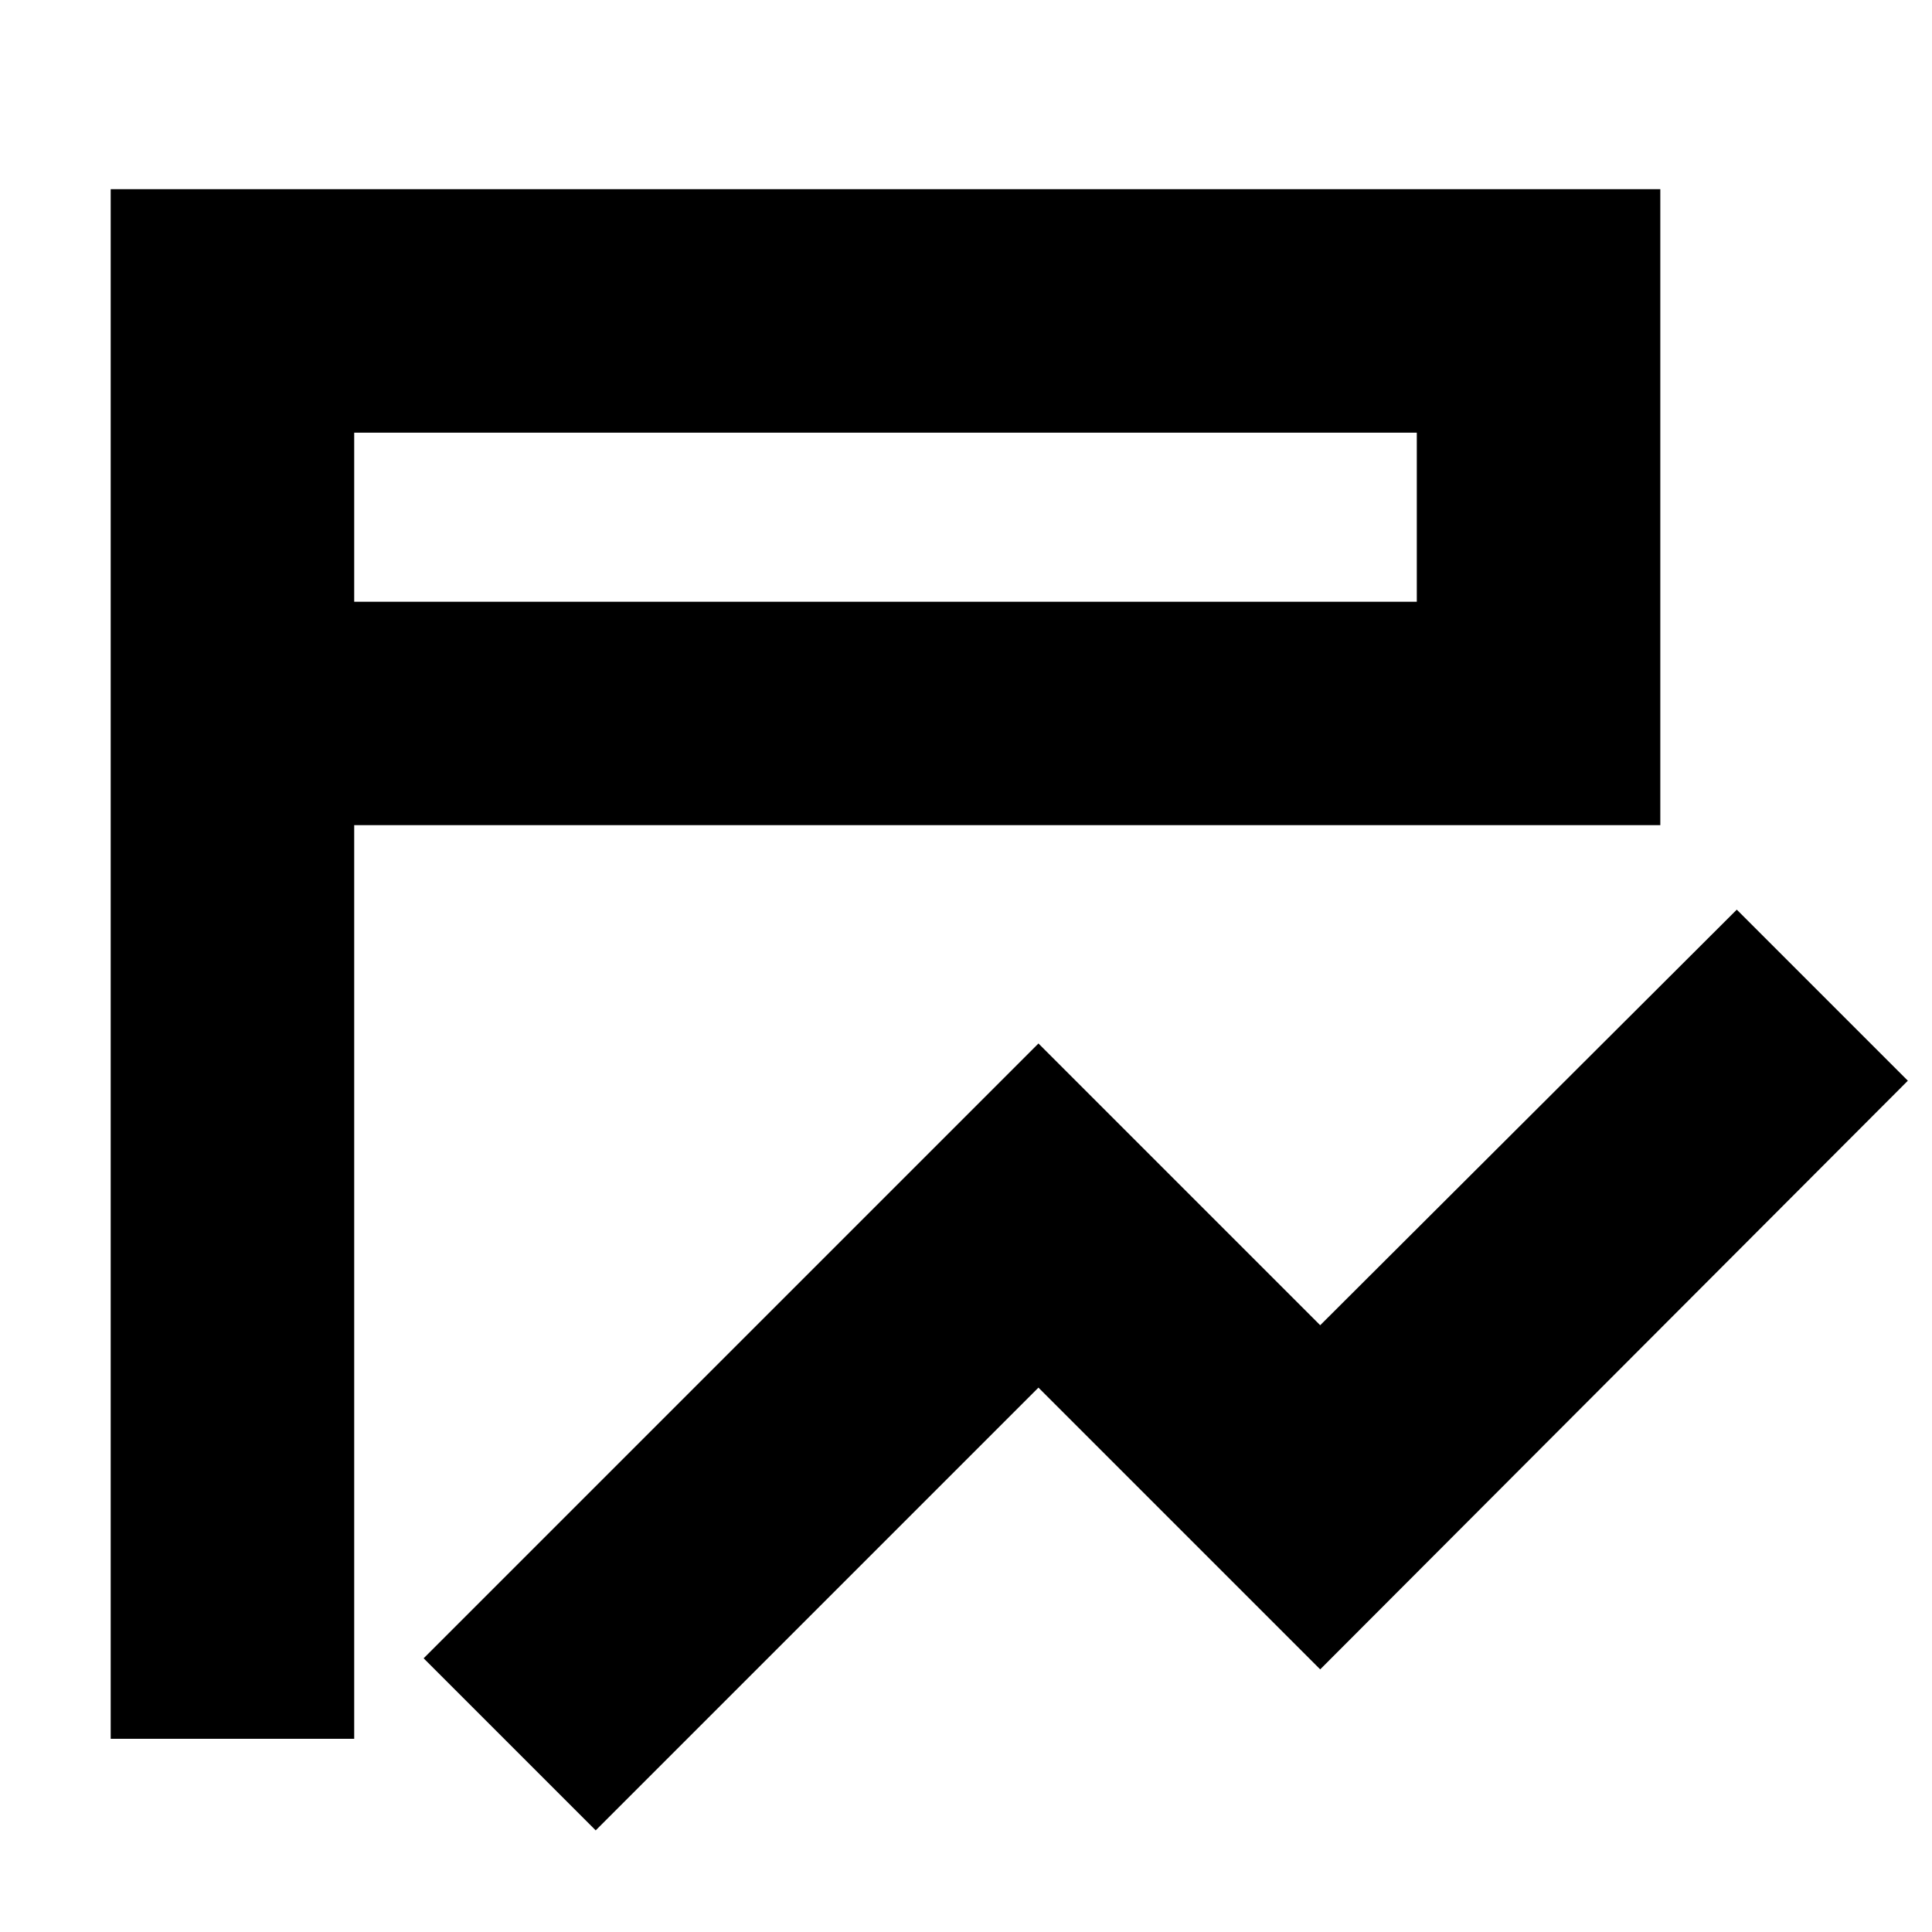 <svg xmlns="http://www.w3.org/2000/svg" height="24" viewBox="0 96 960 960" width="24"><path d="M296 1005.5 210.5 920 516 614.5l140 140L863 548l85 85-292 292.5-140-140-220 220ZM176 960H55V190h770v316H176v454Zm0-565h528v-84H176v84Zm0 0v-84 84Z"/></svg>